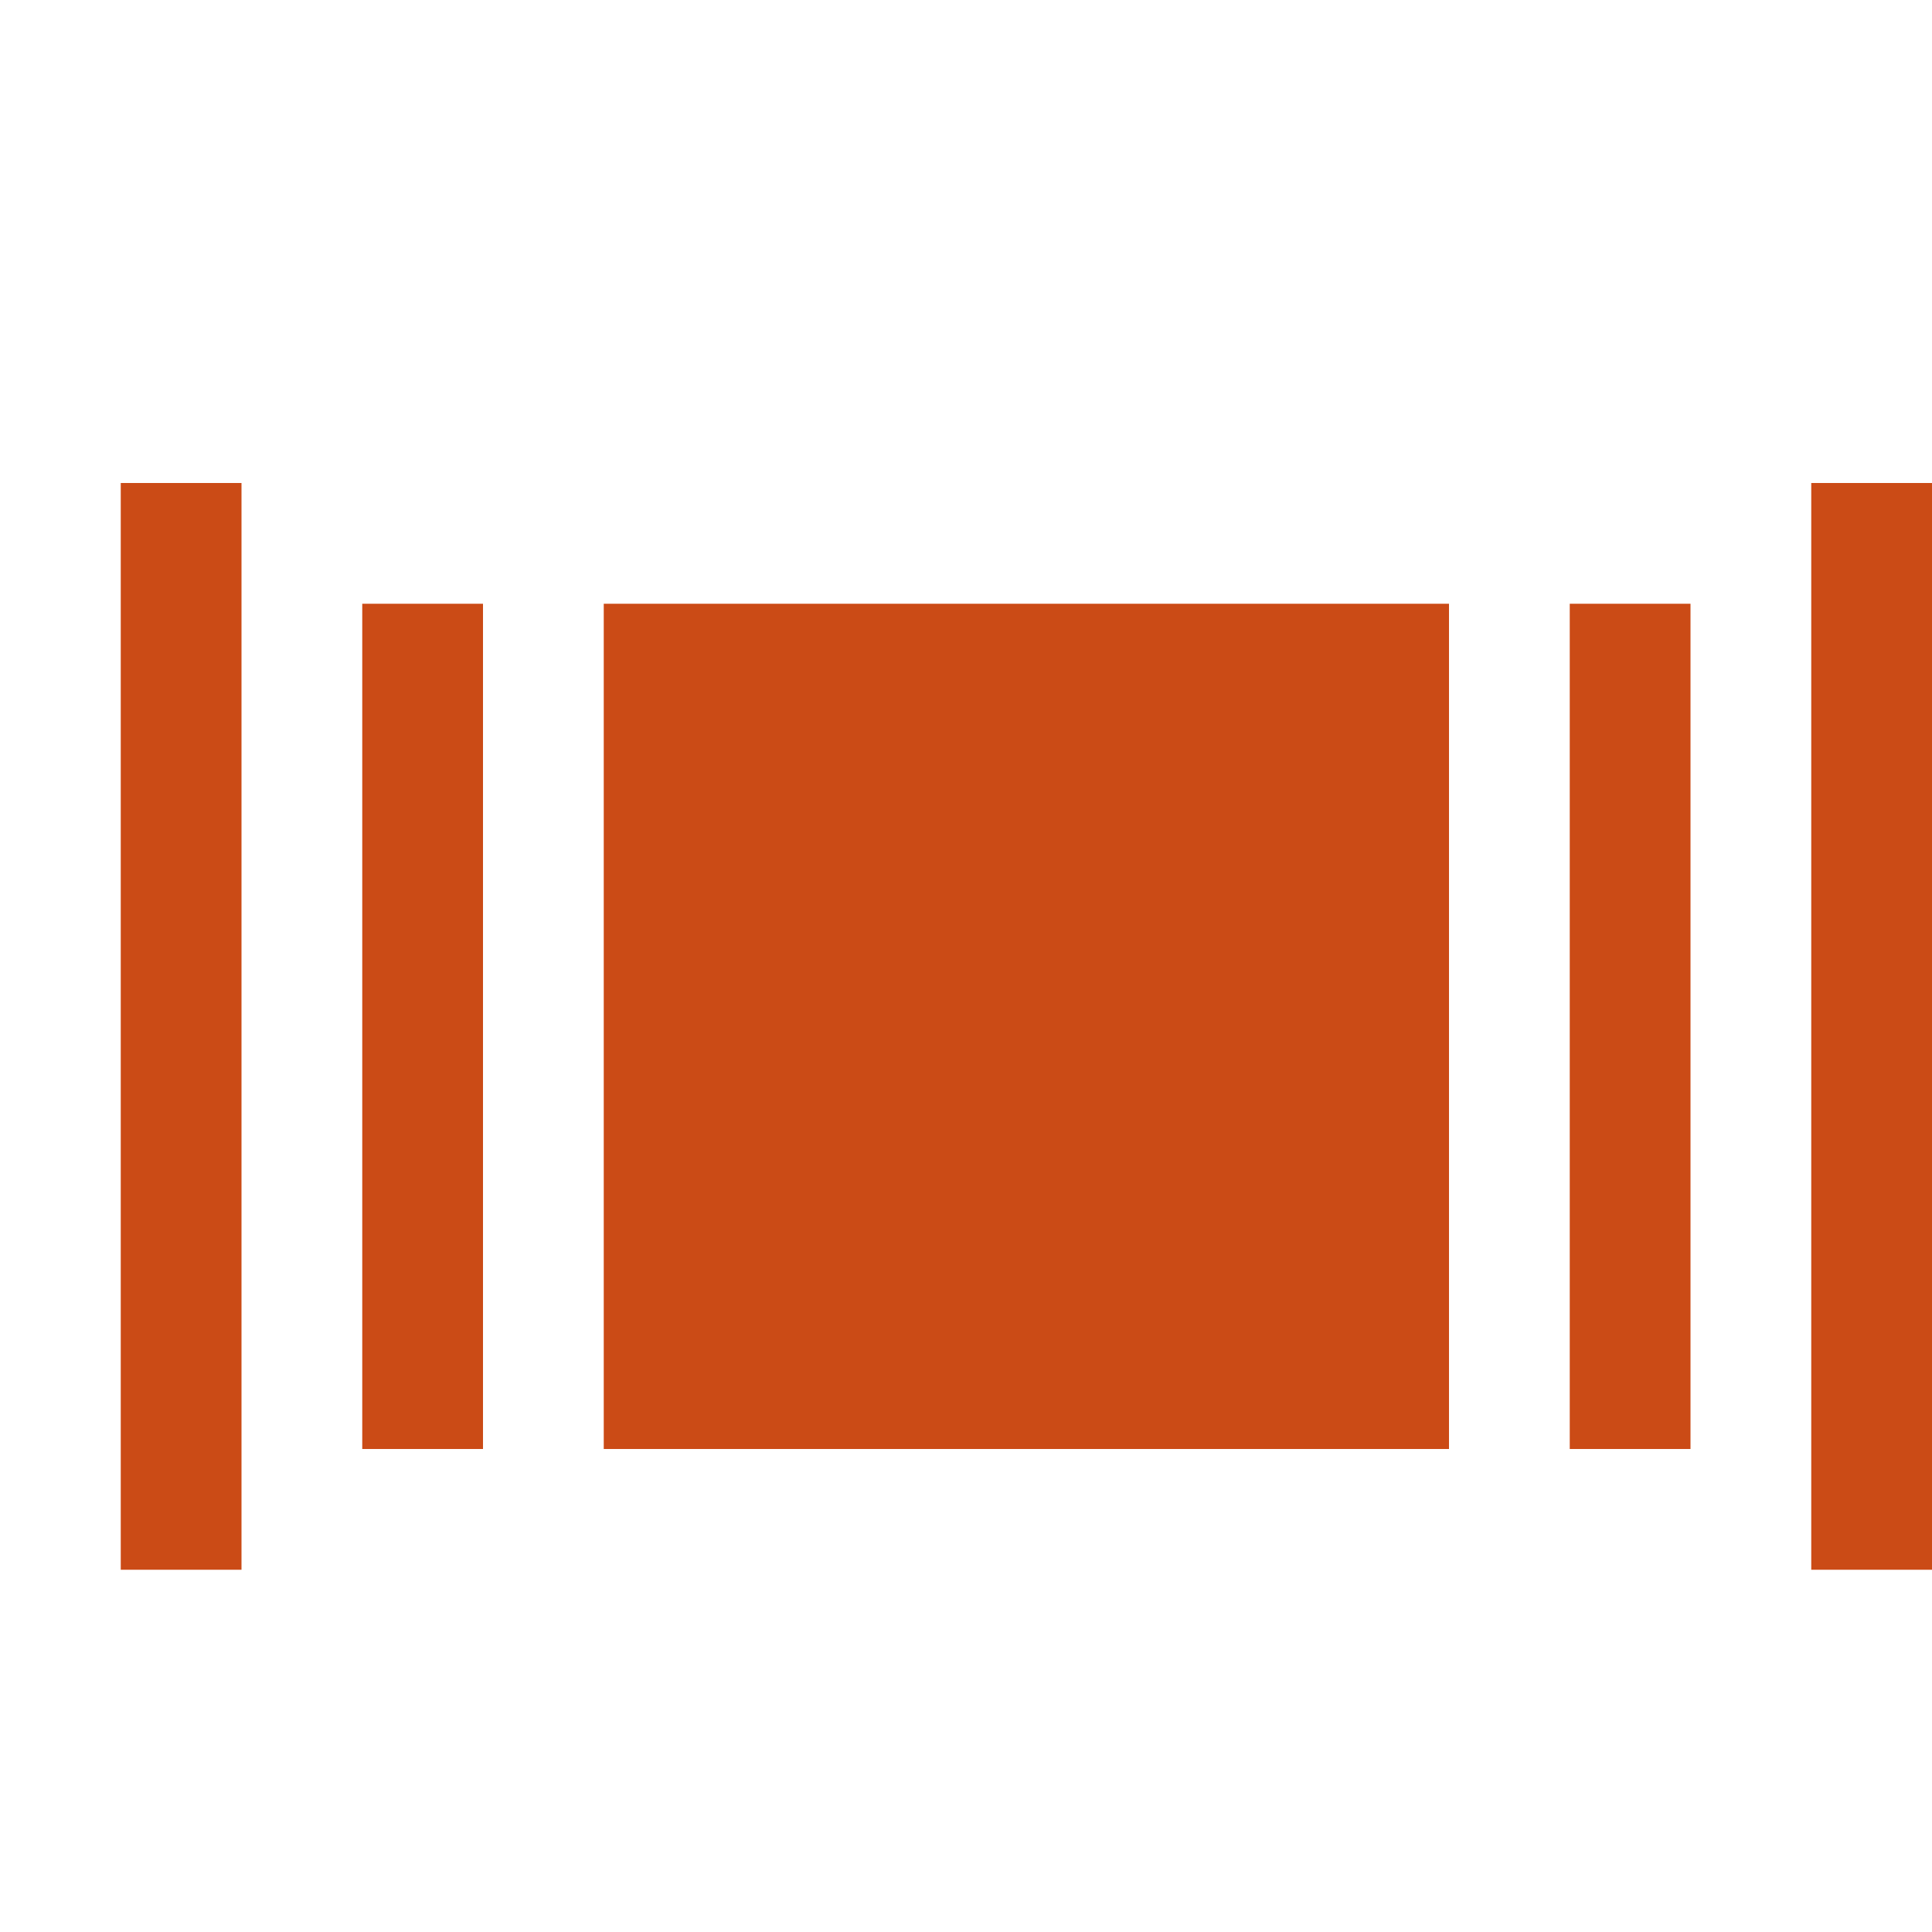 <svg xmlns="http://www.w3.org/2000/svg" xmlns:xlink="http://www.w3.org/1999/xlink" xmlns:sketch="http://www.bohemiancoding.com/sketch/ns" width="64px" height="64px" viewBox="0 0 16 16" version="1.1">
    <title>117 CoverFlow</title>
    <description>Created with Sketch (http://www.bohemiancoding.com/sketch)</description>
    <defs/>
    <g id="Icons with numbers" stroke="none" stroke-width="1" fill="none" fill-rule="evenodd">
        <g id="Group" transform="translate(-384, -288)" fill="#cb4b16">
            <path d="M388,293 L388,300 L387,300 L387,293 L388,293 Z M389,293 L396,293 L396,300 L389,300 Z M397,293 L398,293 L398,300 L397,300 Z M399,292 L399,301 L400,301 L400,292 L399,292 Z M385,292 L385,301 L386,301 L386,292 L385,292 Z M385,292" id="Rectangle 173 copy 4"/>
        </g>
    </g>
</svg>